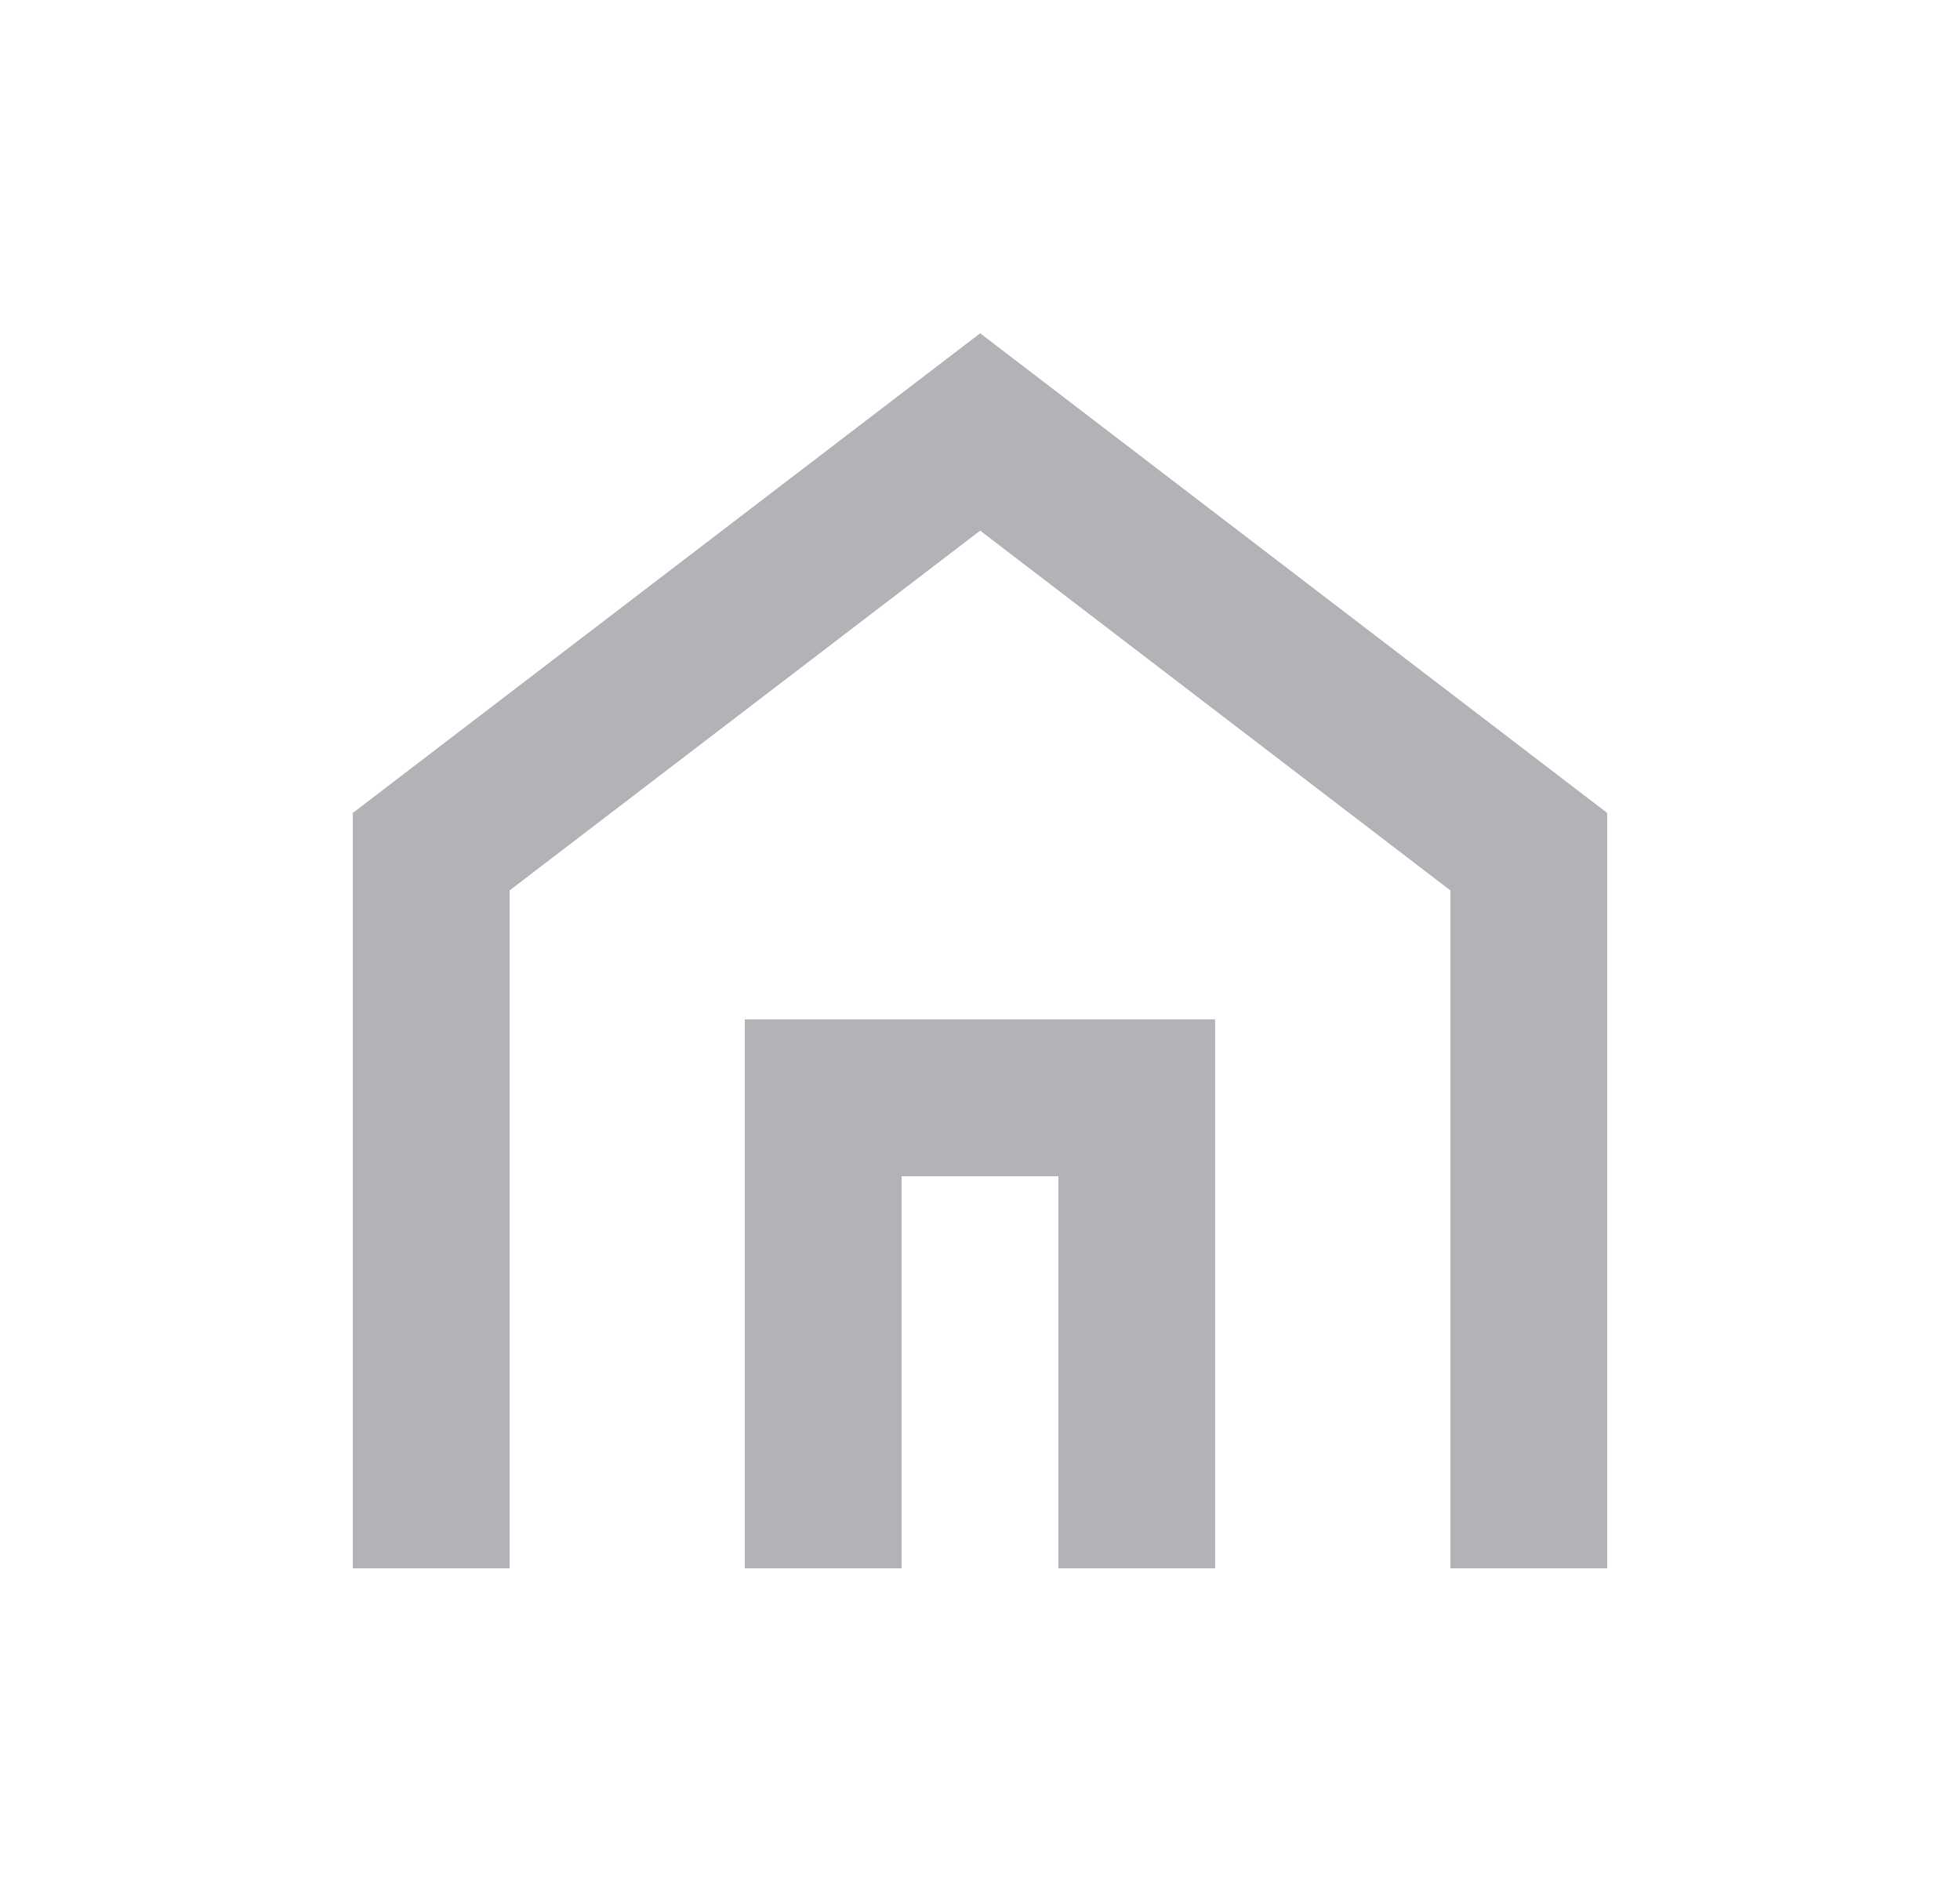 <svg width="25" height="24" viewBox="0 0 25 24" fill="none" xmlns="http://www.w3.org/2000/svg">
<path fill-rule="evenodd" clip-rule="evenodd" d="M4.5 10.367L12.502 4.25L20.5 10.367V20H18.5V11.355L12.502 6.767L6.5 11.355V20H4.5V10.367ZM9.5 20V13H15.499V20H13.5V15H11.5V20H9.5Z" fill="#B1B3B6"/>
</svg>
